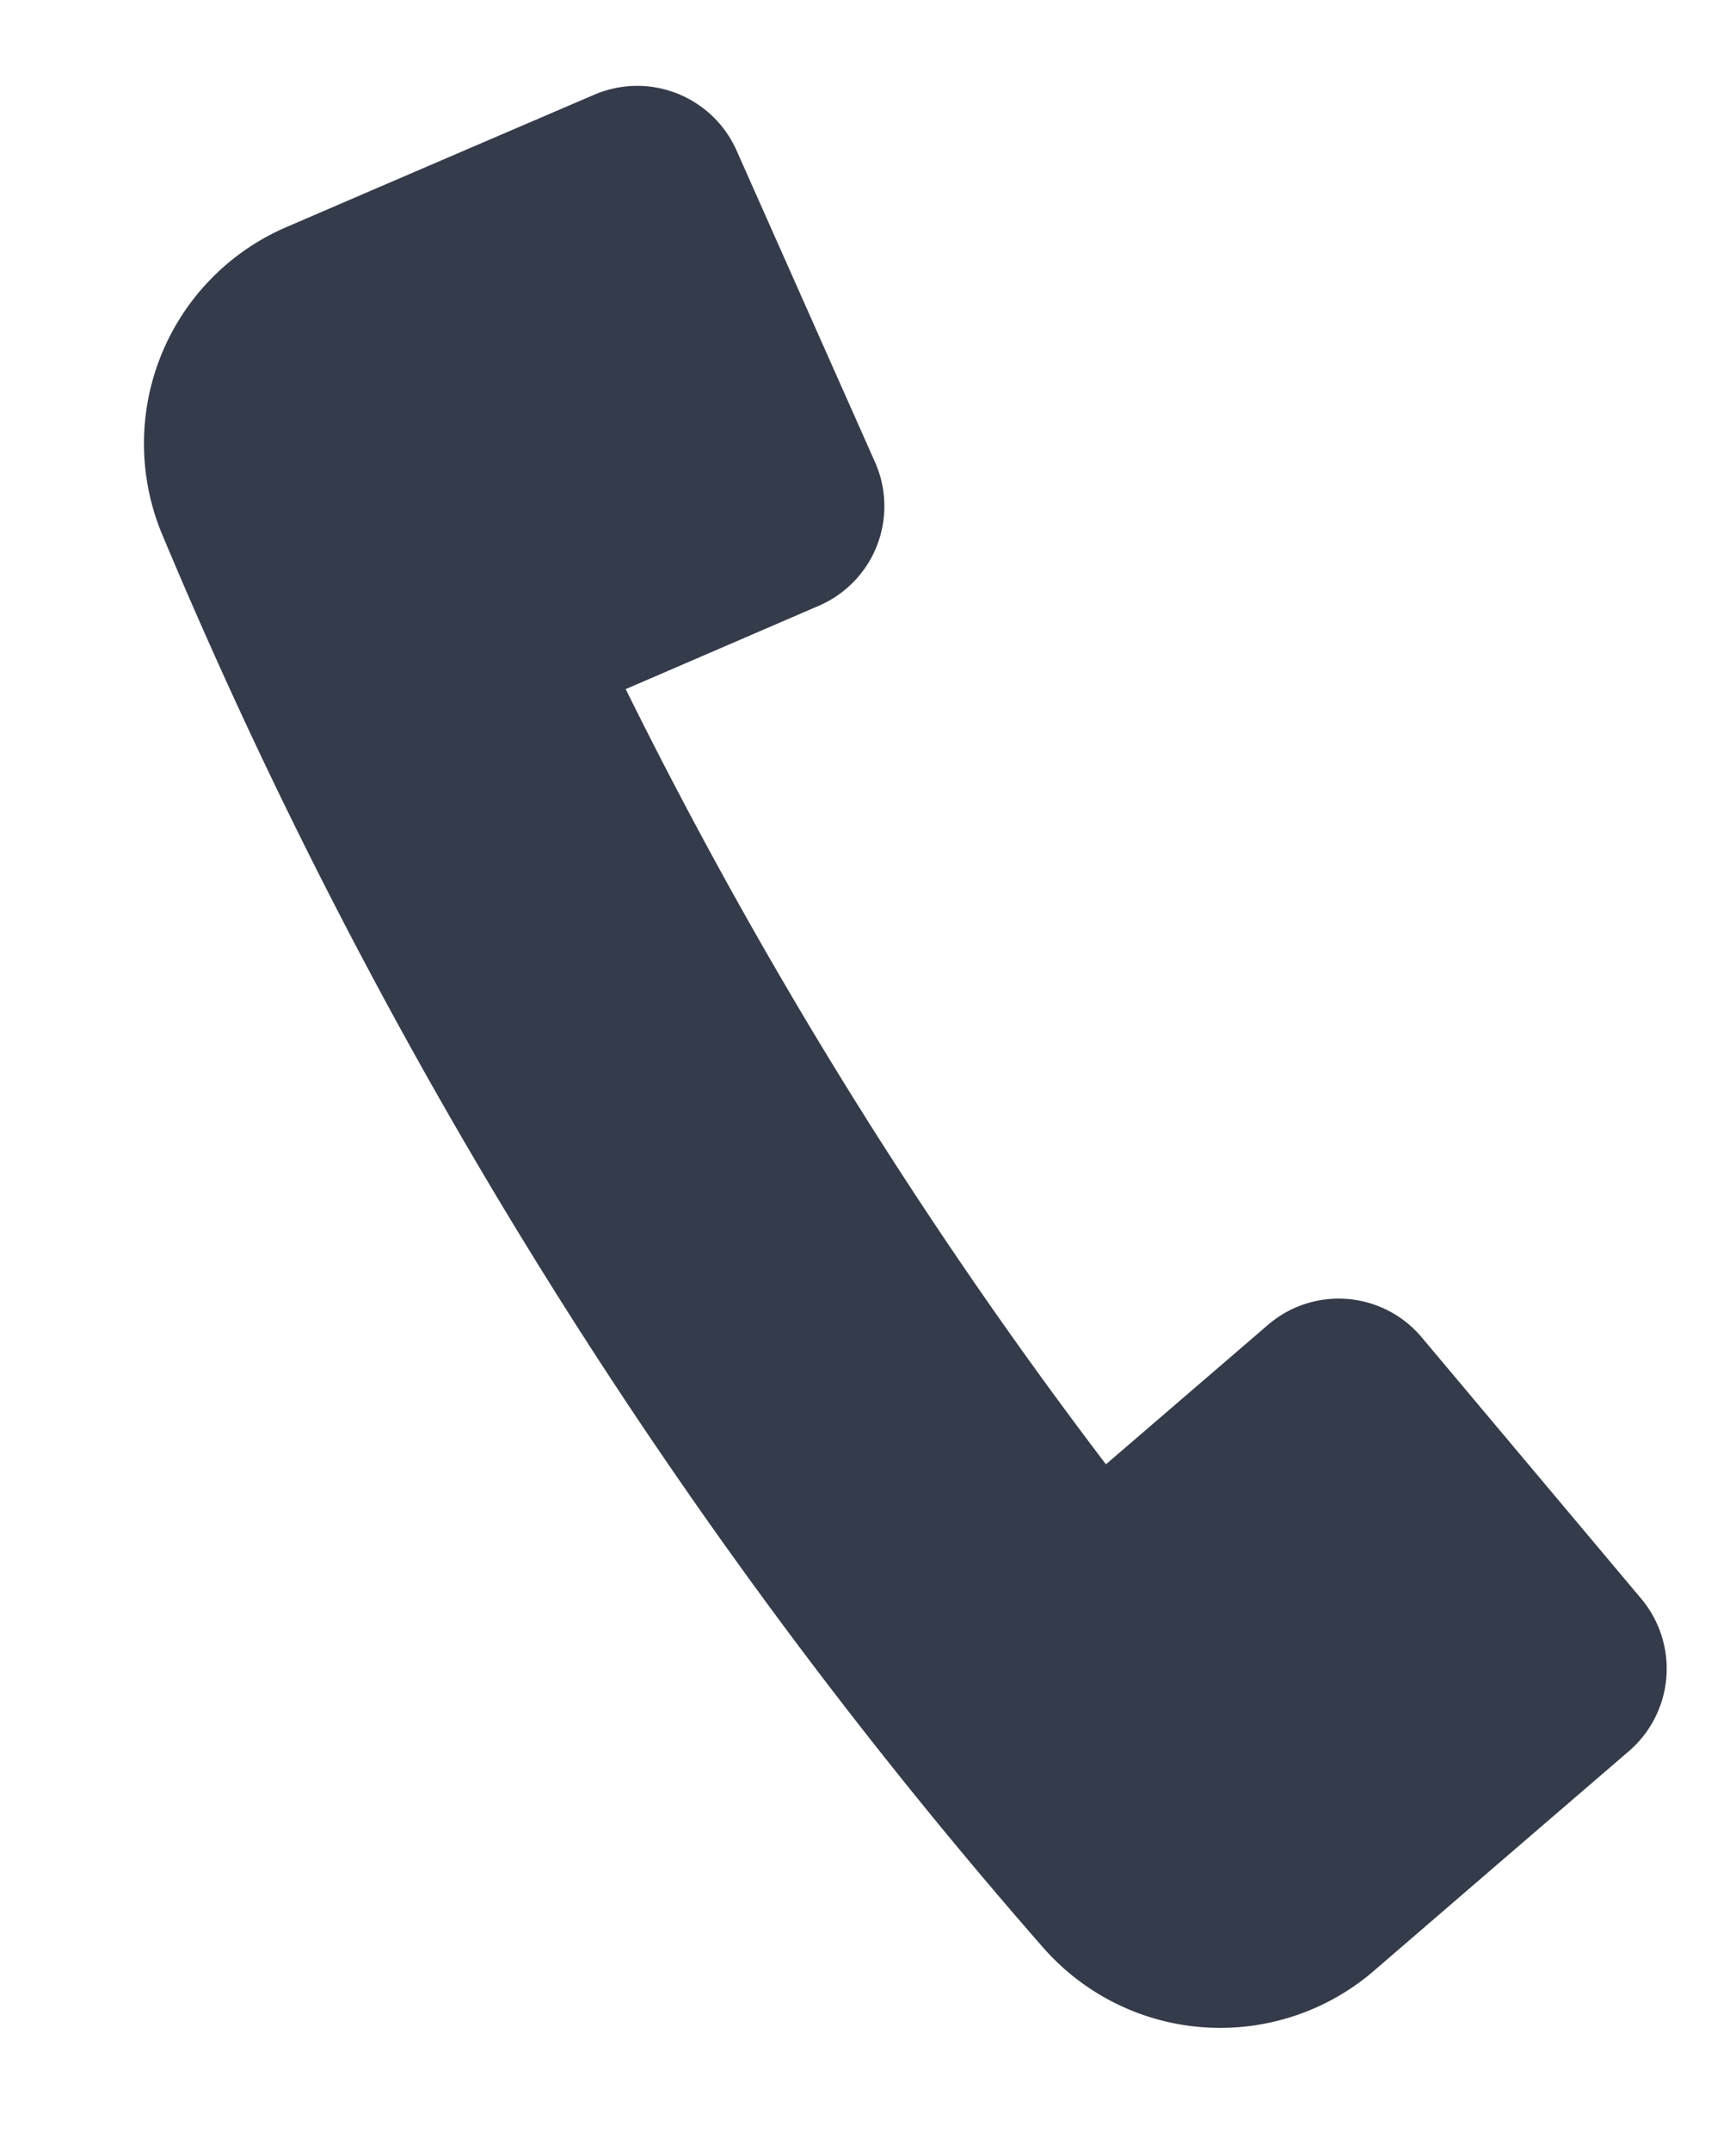 <svg xmlns="http://www.w3.org/2000/svg" width="21.492" height="26.612" viewBox="0 0 21.492 26.612">
  <path id="パス_191" data-name="パス 191" d="M23.05.841A64.162,64.162,0,0,0,2.44.825,2.916,2.916,0,0,0,.034,4.138Q.352,6.2.667,8.264A1.347,1.347,0,0,0,2.18,9.391L6.367,8.8A1.342,1.342,0,0,0,7.508,7.268l-.4-2.616a59.117,59.117,0,0,1,11.285.042L18,7.271A1.341,1.341,0,0,0,19.139,8.8l4.184.591a1.346,1.346,0,0,0,1.513-1.128q.318-2.053.633-4.113A2.916,2.916,0,0,0,23.05.841Z" transform="matrix(-0.53, -0.848, 0.848, -0.53, 13.514, 26.612)" fill="#343b4a" fill-rule="evenodd"/>
</svg>
